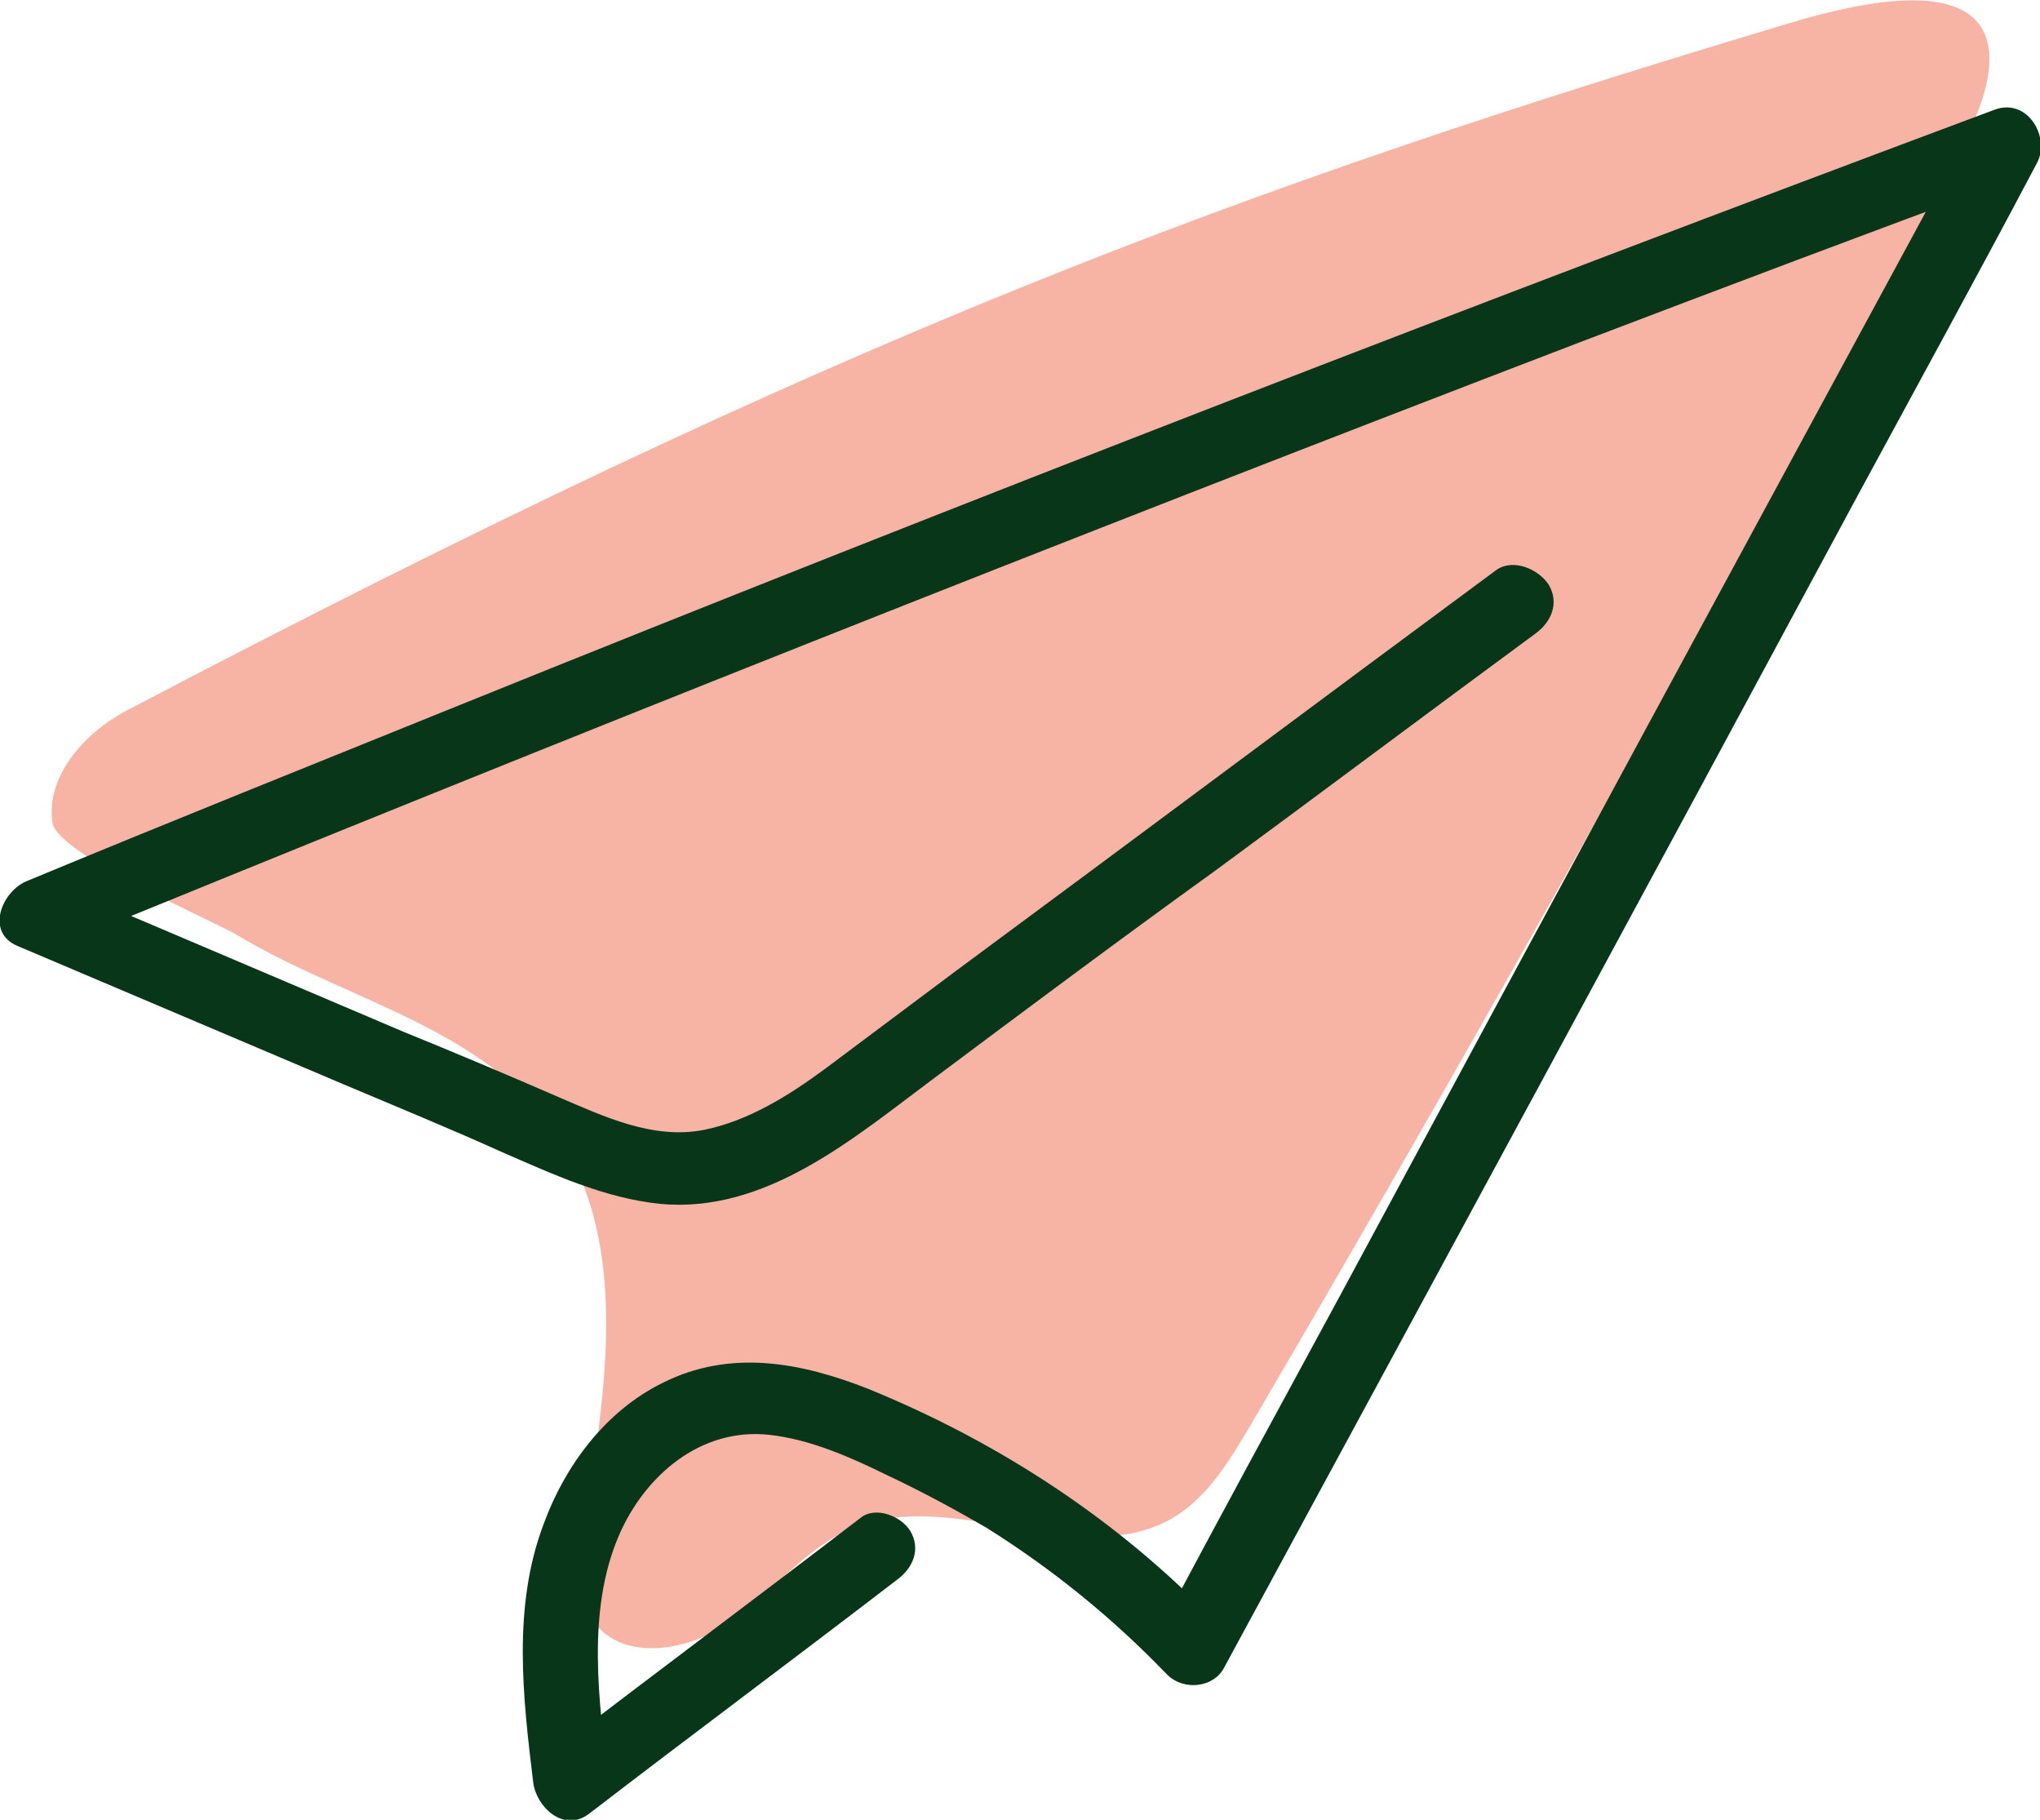 <svg width="37" height="33" viewBox="0 0 37 33" fill="none" xmlns="http://www.w3.org/2000/svg">
<g clip-path="url(#clip0)">
<path d="M32.423 0.43C22.478 3.41 15.231 6.095 2.289 12.889C1.526 13.291 0.817 14.097 0.954 14.929C1.063 15.493 3.76 16.648 4.278 16.943C6.185 18.098 8.583 18.581 9.945 20.353C11.498 22.394 10.98 25.267 10.572 27.791C10.49 28.328 10.435 28.945 10.762 29.402C11.307 30.154 12.506 29.939 13.269 29.402C14.032 28.865 14.604 28.059 15.476 27.71C17.301 26.959 19.59 28.516 21.279 27.522C21.906 27.146 22.287 26.502 22.642 25.911C27.083 18.339 31.36 10.66 35.447 2.9C35.42 2.9 38.172 -1.316 32.423 0.43Z" fill="#F7B3A4"/>
<path d="M27.137 10.338C23.867 12.754 20.598 15.198 17.328 17.614C16.538 18.205 15.748 18.796 14.958 19.387C14.304 19.87 13.569 20.326 12.778 20.487C11.852 20.675 10.953 20.246 10.136 19.897C9.209 19.494 8.256 19.091 7.329 18.715C5.177 17.802 3.106 16.916 1.008 16.03C0.954 16.433 0.899 16.836 0.845 17.238C10.081 13.452 19.345 9.774 28.663 6.203C31.278 5.209 33.894 4.216 36.537 3.249C36.292 2.927 36.046 2.605 35.774 2.282C31.932 9.371 28.091 16.46 24.276 23.548C23.186 25.562 22.096 27.549 21.034 29.563C21.388 29.509 21.742 29.483 22.069 29.429C20.298 27.576 18.119 26.153 15.748 25.186C14.522 24.703 13.242 24.461 12.015 25.079C10.98 25.589 10.245 26.583 9.863 27.63C9.291 29.133 9.482 30.771 9.672 32.329C9.727 32.758 10.217 33.242 10.681 32.893C12.533 31.47 14.413 30.073 16.266 28.65C16.566 28.435 16.702 28.086 16.511 27.764C16.348 27.495 15.884 27.308 15.612 27.522C13.759 28.945 11.879 30.342 10.027 31.765C10.354 31.953 10.681 32.141 11.035 32.329C10.871 30.879 10.626 29.241 11.225 27.845C11.689 26.77 12.697 25.884 13.95 26.019C14.686 26.099 15.421 26.422 16.075 26.744C16.702 27.039 17.301 27.361 17.901 27.71C19.099 28.462 20.189 29.348 21.17 30.369C21.47 30.664 22.015 30.61 22.206 30.234C26.047 23.146 29.889 16.057 33.703 8.968C34.793 6.954 35.883 4.967 36.946 2.954C37.191 2.497 36.782 1.772 36.183 1.987C26.837 5.478 17.519 9.076 8.283 12.808C5.694 13.855 3.079 14.902 0.49 15.976C0.027 16.164 -0.272 16.916 0.327 17.158C2.289 17.99 4.25 18.823 6.212 19.655C7.166 20.058 8.147 20.46 9.1 20.89C10.027 21.293 10.953 21.723 11.961 21.83C13.896 22.018 15.503 20.622 16.947 19.548C18.636 18.286 20.326 17.024 22.042 15.788C23.977 14.365 25.911 12.915 27.845 11.492C28.145 11.277 28.281 10.928 28.091 10.606C27.9 10.311 27.437 10.123 27.137 10.338Z" fill="#083618"/>
</g>
<defs>
<clipPath id="clip0">
<rect width="37" height="33" fill="white"/>
</clipPath>
</defs>
</svg>
